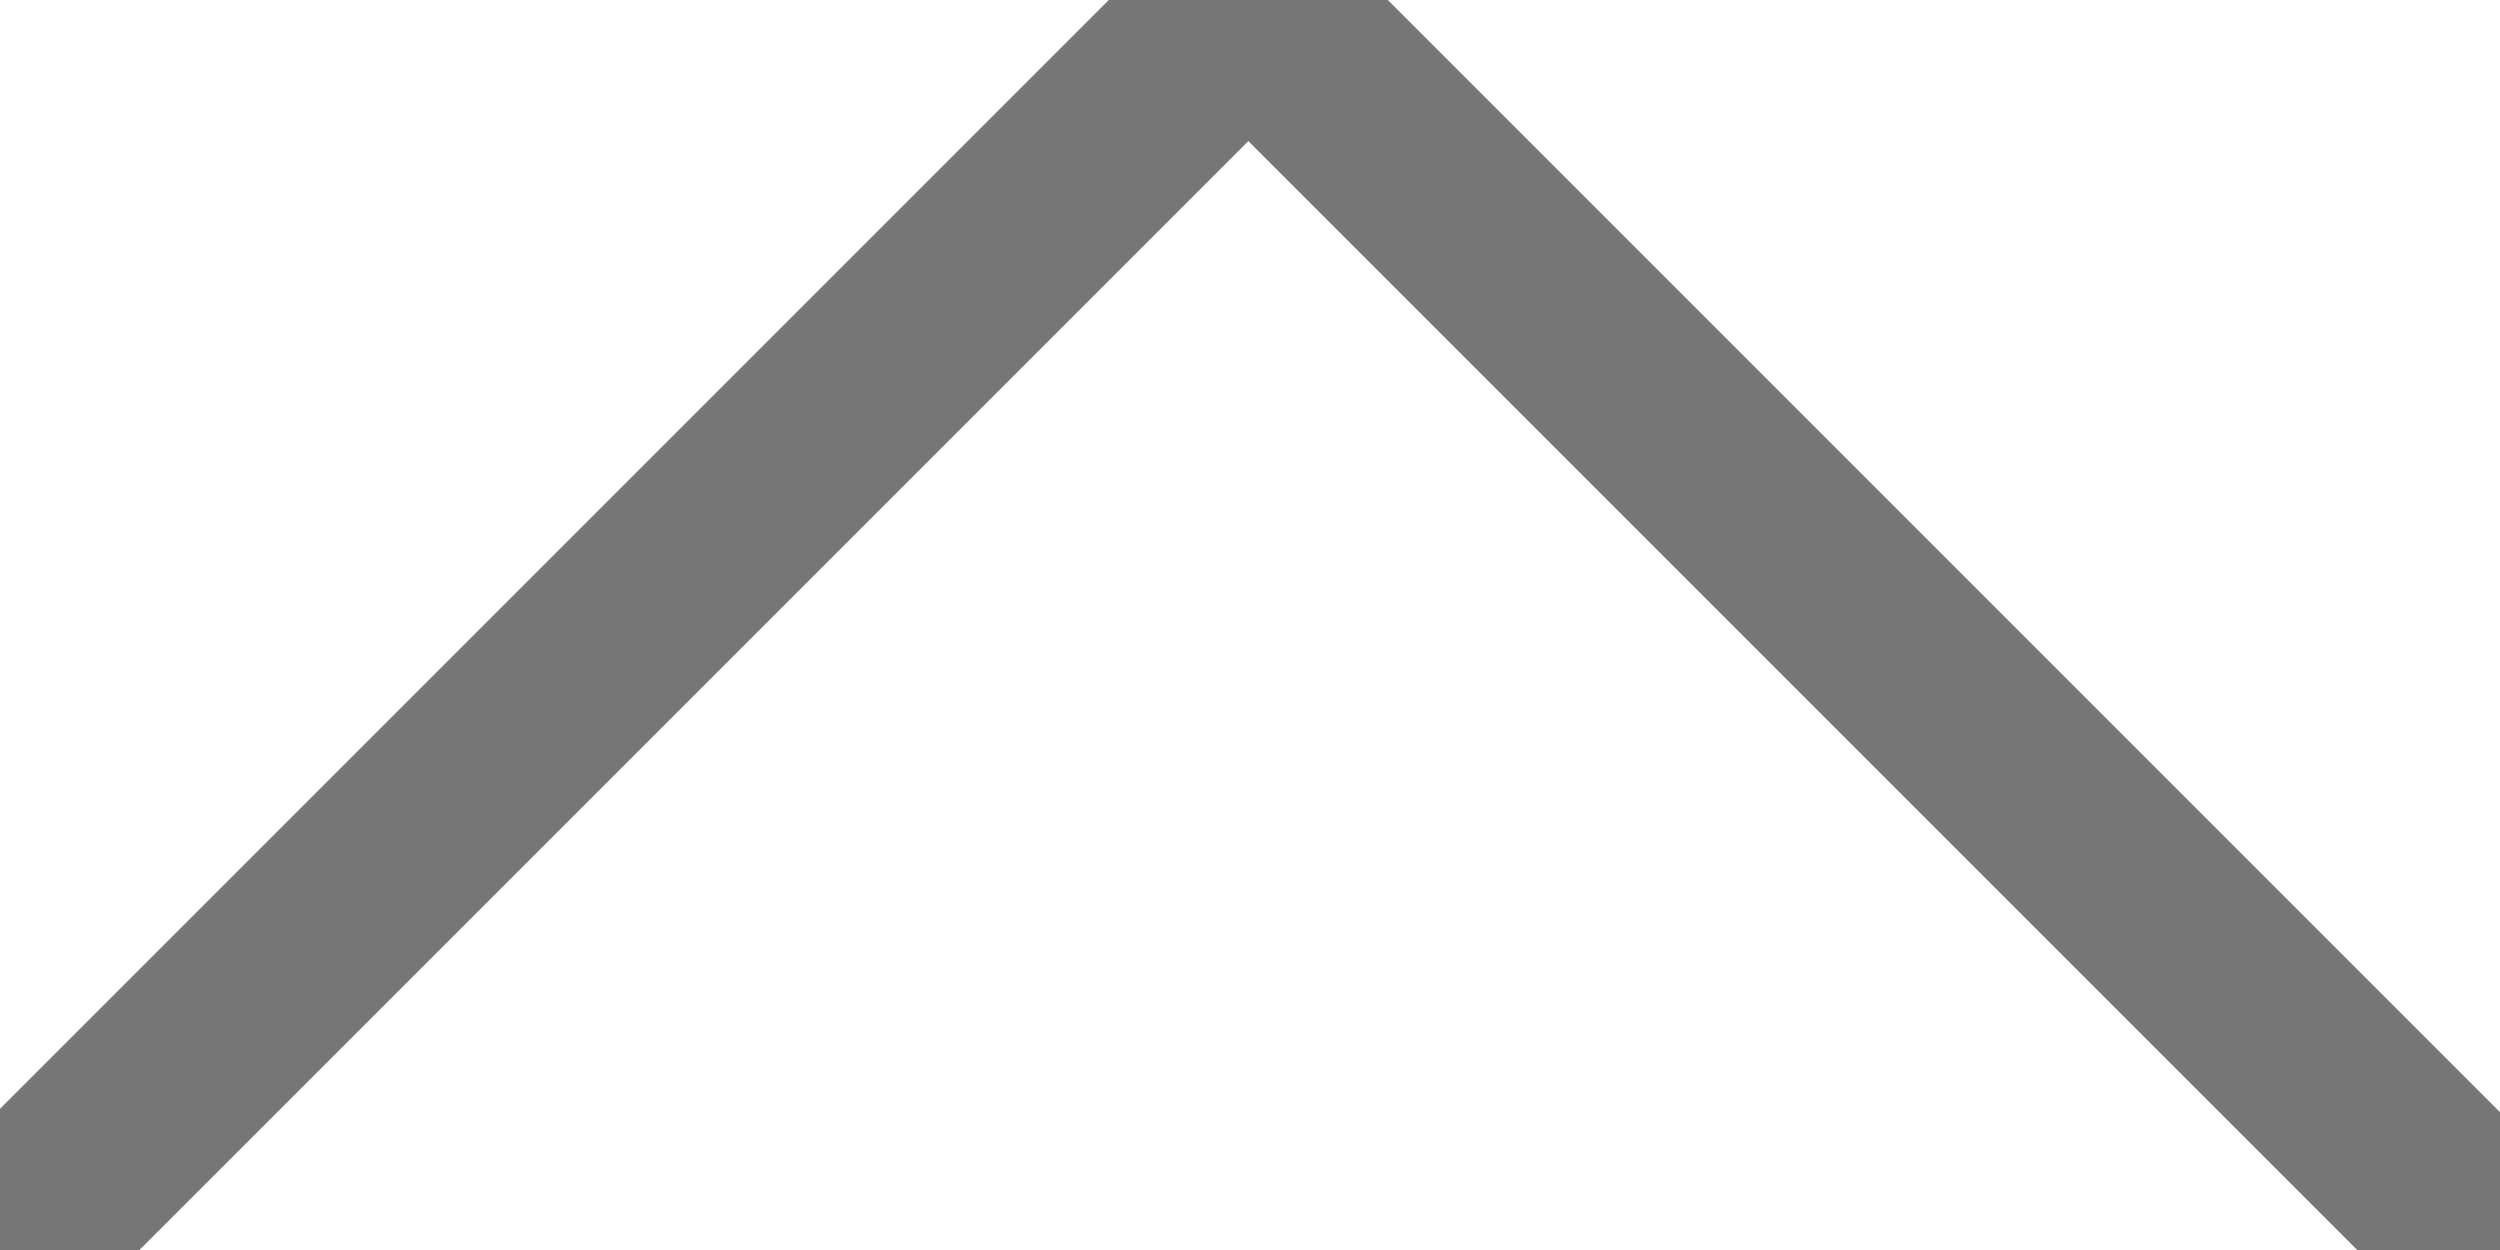 <?xml version="1.0" encoding="utf-8"?>
<!-- Generator: Adobe Illustrator 25.1.0, SVG Export Plug-In . SVG Version: 6.00 Build 0)  -->
<svg version="1.1" id="레이어_1" xmlns="http://www.w3.org/2000/svg" xmlns:xlink="http://www.w3.org/1999/xlink" x="0px"
	 y="0px" viewBox="0 0 25.2 12.6" style="enable-background:new 0 0 25.2 12.6;" xml:space="preserve">
<style type="text/css">
	.st0{fill:none;stroke:#767676;stroke-width:2;stroke-linecap:round;stroke-miterlimit:10;}
</style>
<g id="그룹_18536" transform="translate(-13.217 -6.792)">
	<path id="패스_82" class="st0" d="M13.2,19.4L25.8,6.8l12.6,12.6"/>
</g>
</svg>
